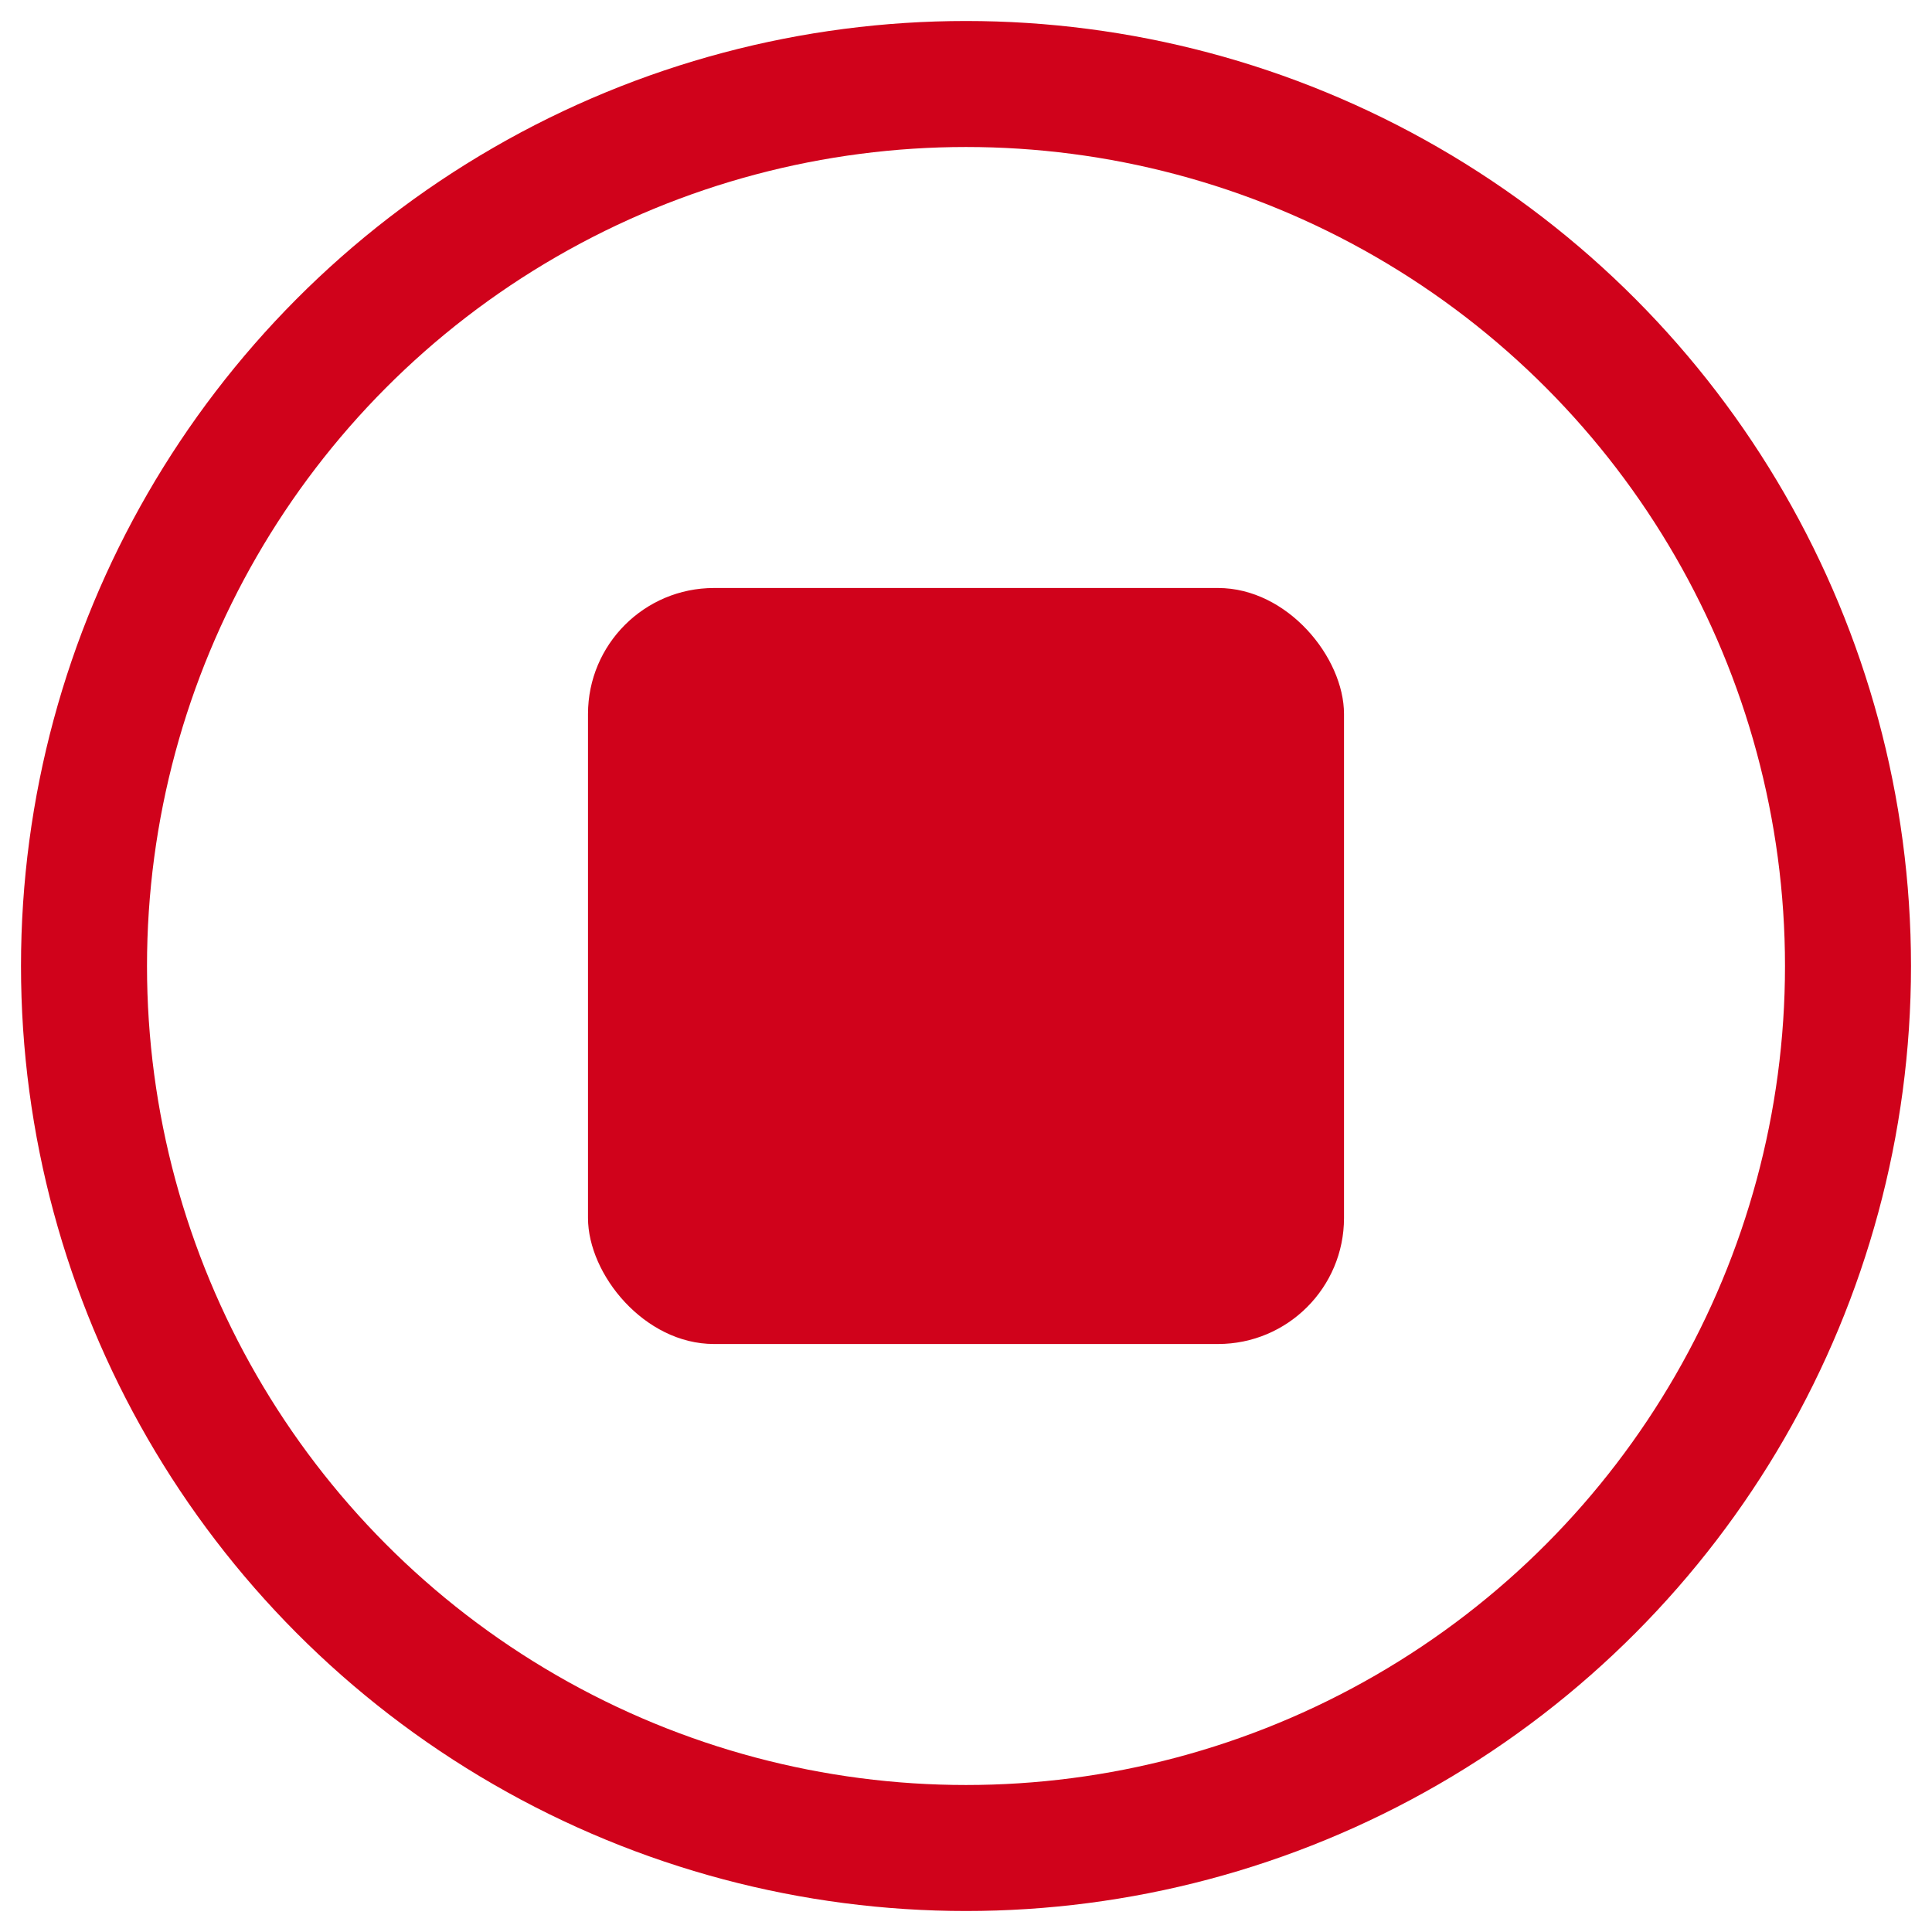 <?xml version="1.0" encoding="UTF-8"?>
<svg width="23px" height="23px" viewBox="0 0 23 23" version="1.1" xmlns="http://www.w3.org/2000/svg" xmlns:xlink="http://www.w3.org/1999/xlink">
    <!-- Generator: Sketch 52.6 (67491) - http://www.bohemiancoding.com/sketch -->
    <title>Group 18 Copy</title>
    <desc>Created with Sketch.</desc>
    <g id="Page-1" stroke="none" stroke-width="1" fill="none" fill-rule="evenodd">
        <g id="1_consola-copy" transform="translate(-295, -441)" fill-rule="nonzero">
            <g id="Group-18-Copy" transform="translate(296, 442)">
                <circle id="Oval" stroke="#D0021B" stroke-width="1.5" cx="10.5" cy="10.5" r="10.5"></circle>
                <g id="Group" transform="translate(6, 6)" fill="#D0021B">
                    <rect id="Rectangle" x="0" y="0" width="9" height="9" rx="1.5"></rect>
                </g>
            </g>
        </g>
    </g>
</svg>